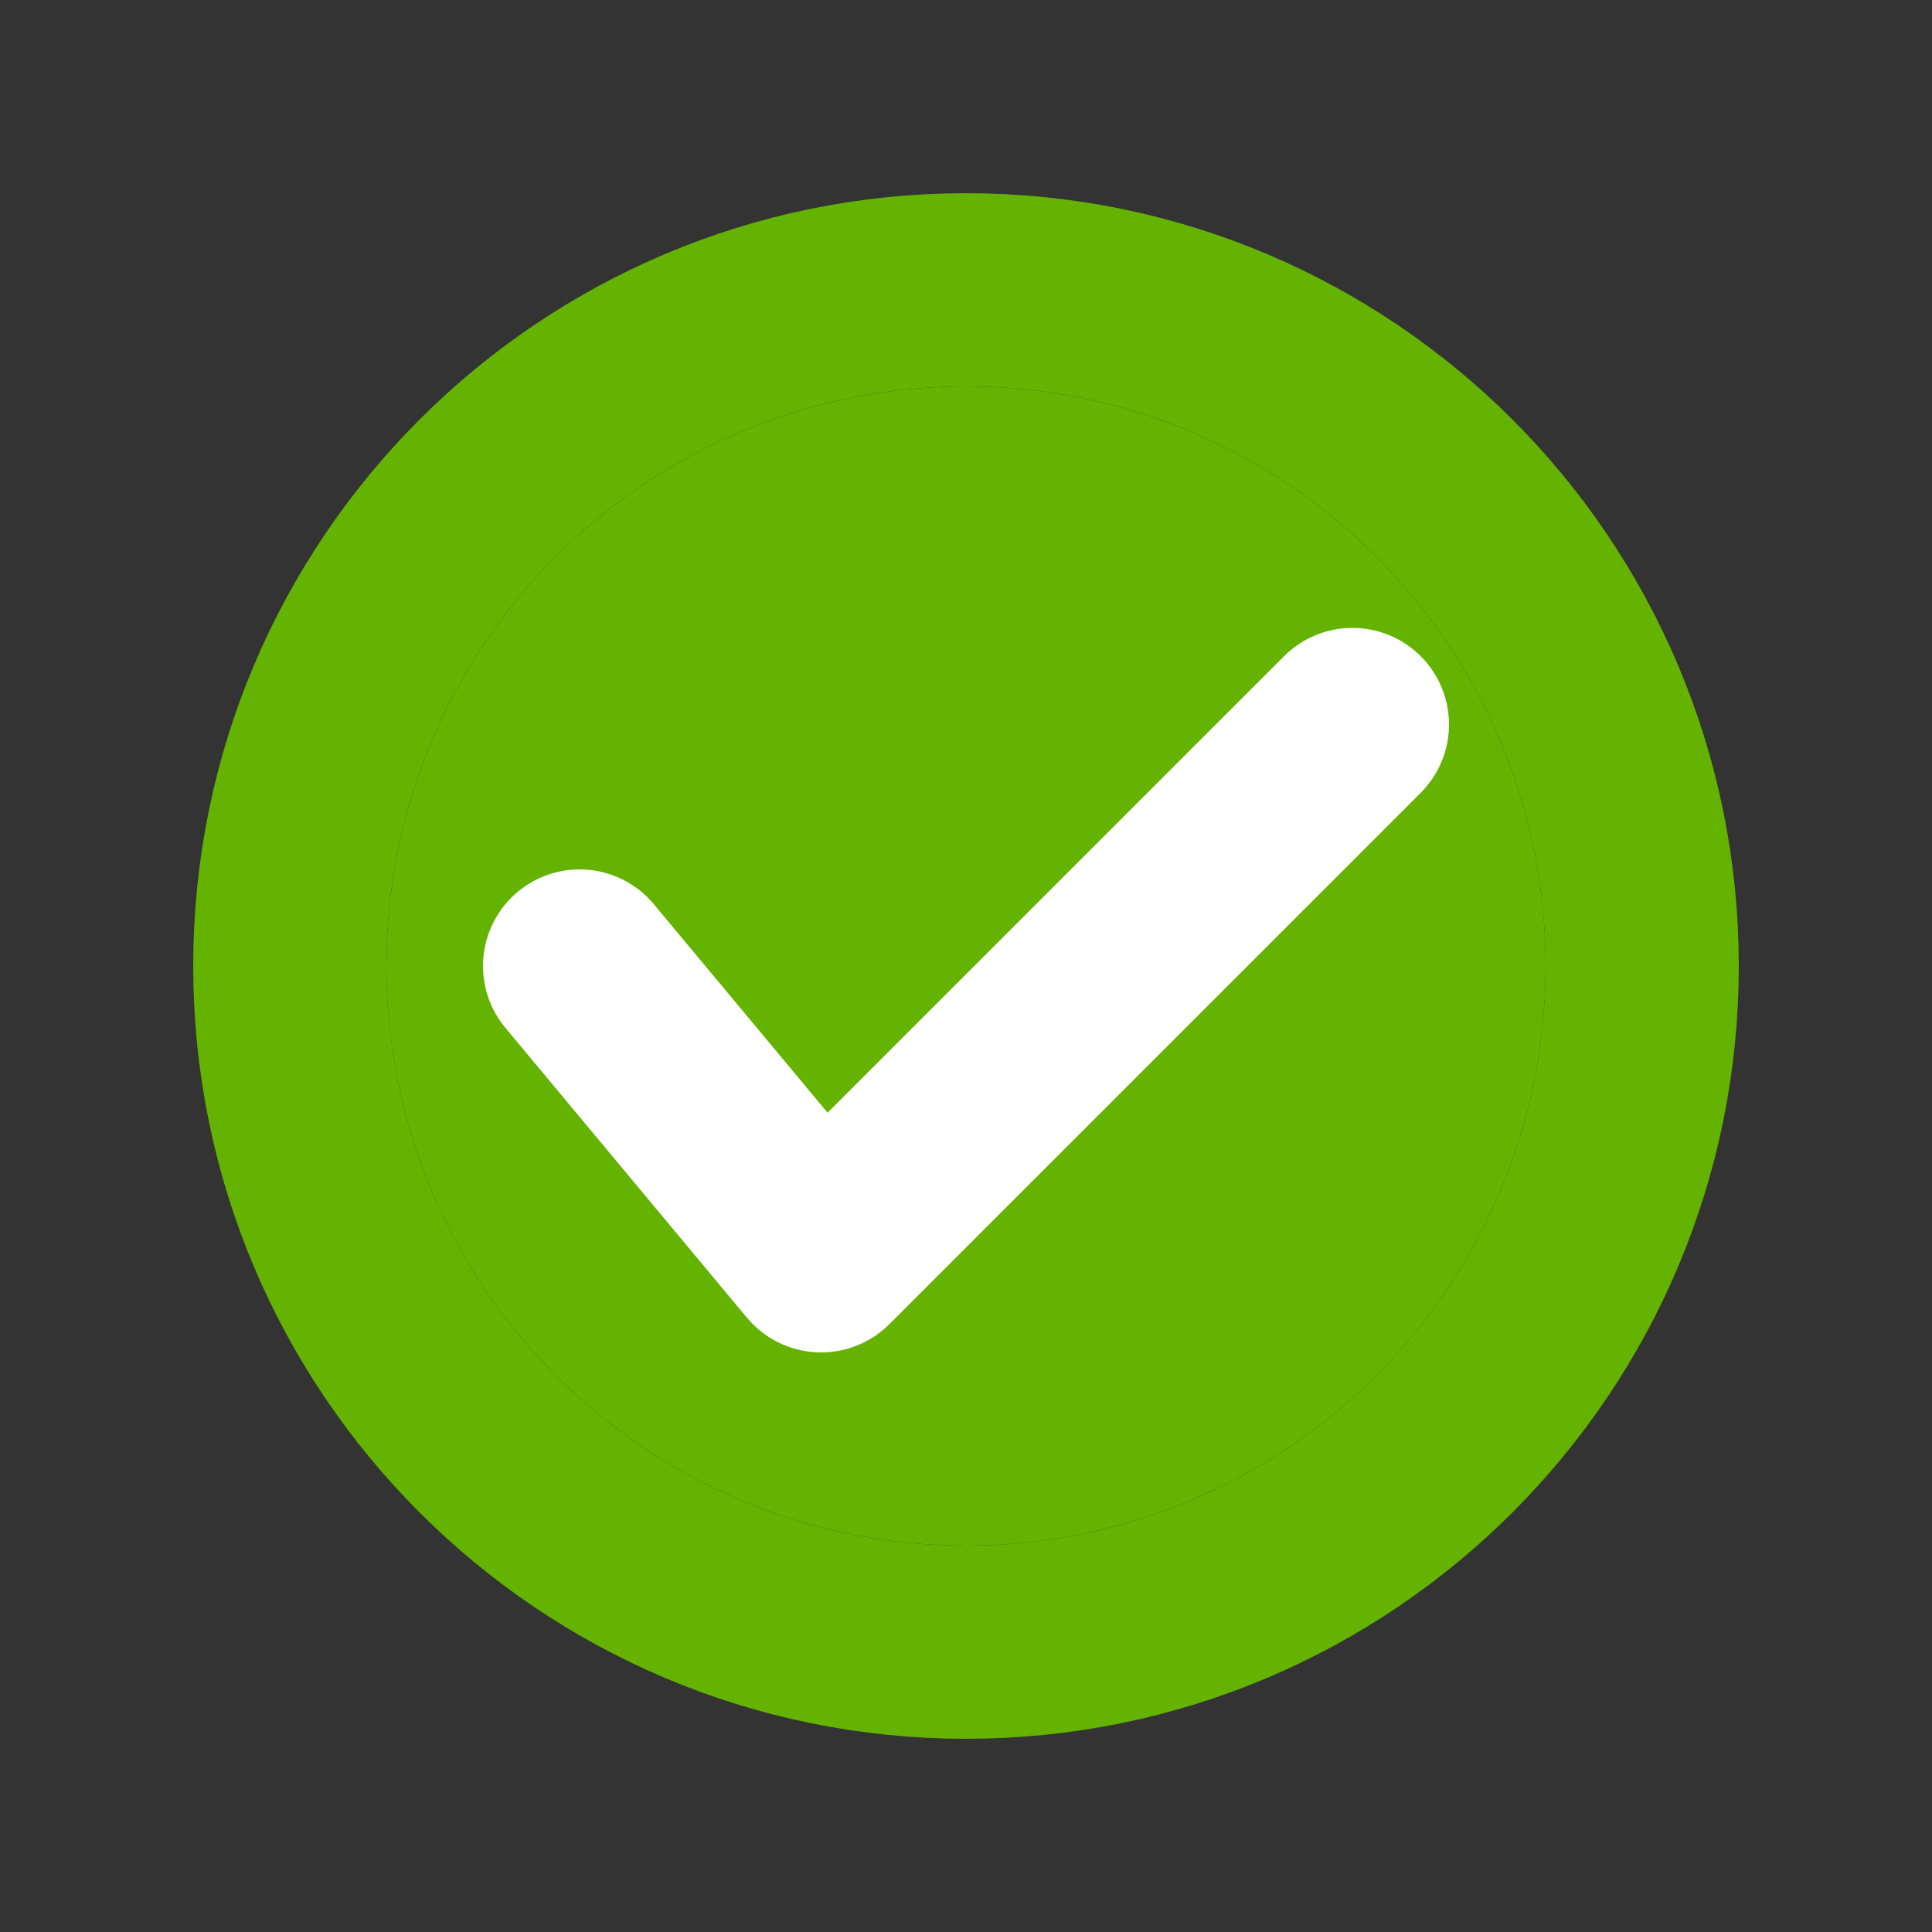 <svg width="20" height="20" viewBox="0 0 20 20" fill="none" xmlns="http://www.w3.org/2000/svg">
<rect x="0" y="0" width="20" height="20" fill="#333333" stroke="none"/>
<path d="M10 17C13.866 17 17 13.866 17 10C17 6.134 13.866 3 10 3" stroke="#63B300" stroke-width="2"/>
<path d="M10 17C6.134 17 3 13.866 3 10C3 6.134 6.134 3 10 3" stroke="#63B300" stroke-width="2"/>
<path d="M10 16C13.314 16 16 13.314 16 10C16 6.686 13.314 4 10 4C6.686 4 4 6.686 4 10C4 13.314 6.686 16 10 16Z" fill="#63B300"/>
<path d="M14 7.5L8.5 13L6 10" stroke="white" stroke-width="2" stroke-linecap="round" stroke-linejoin="round"/>
</svg>
